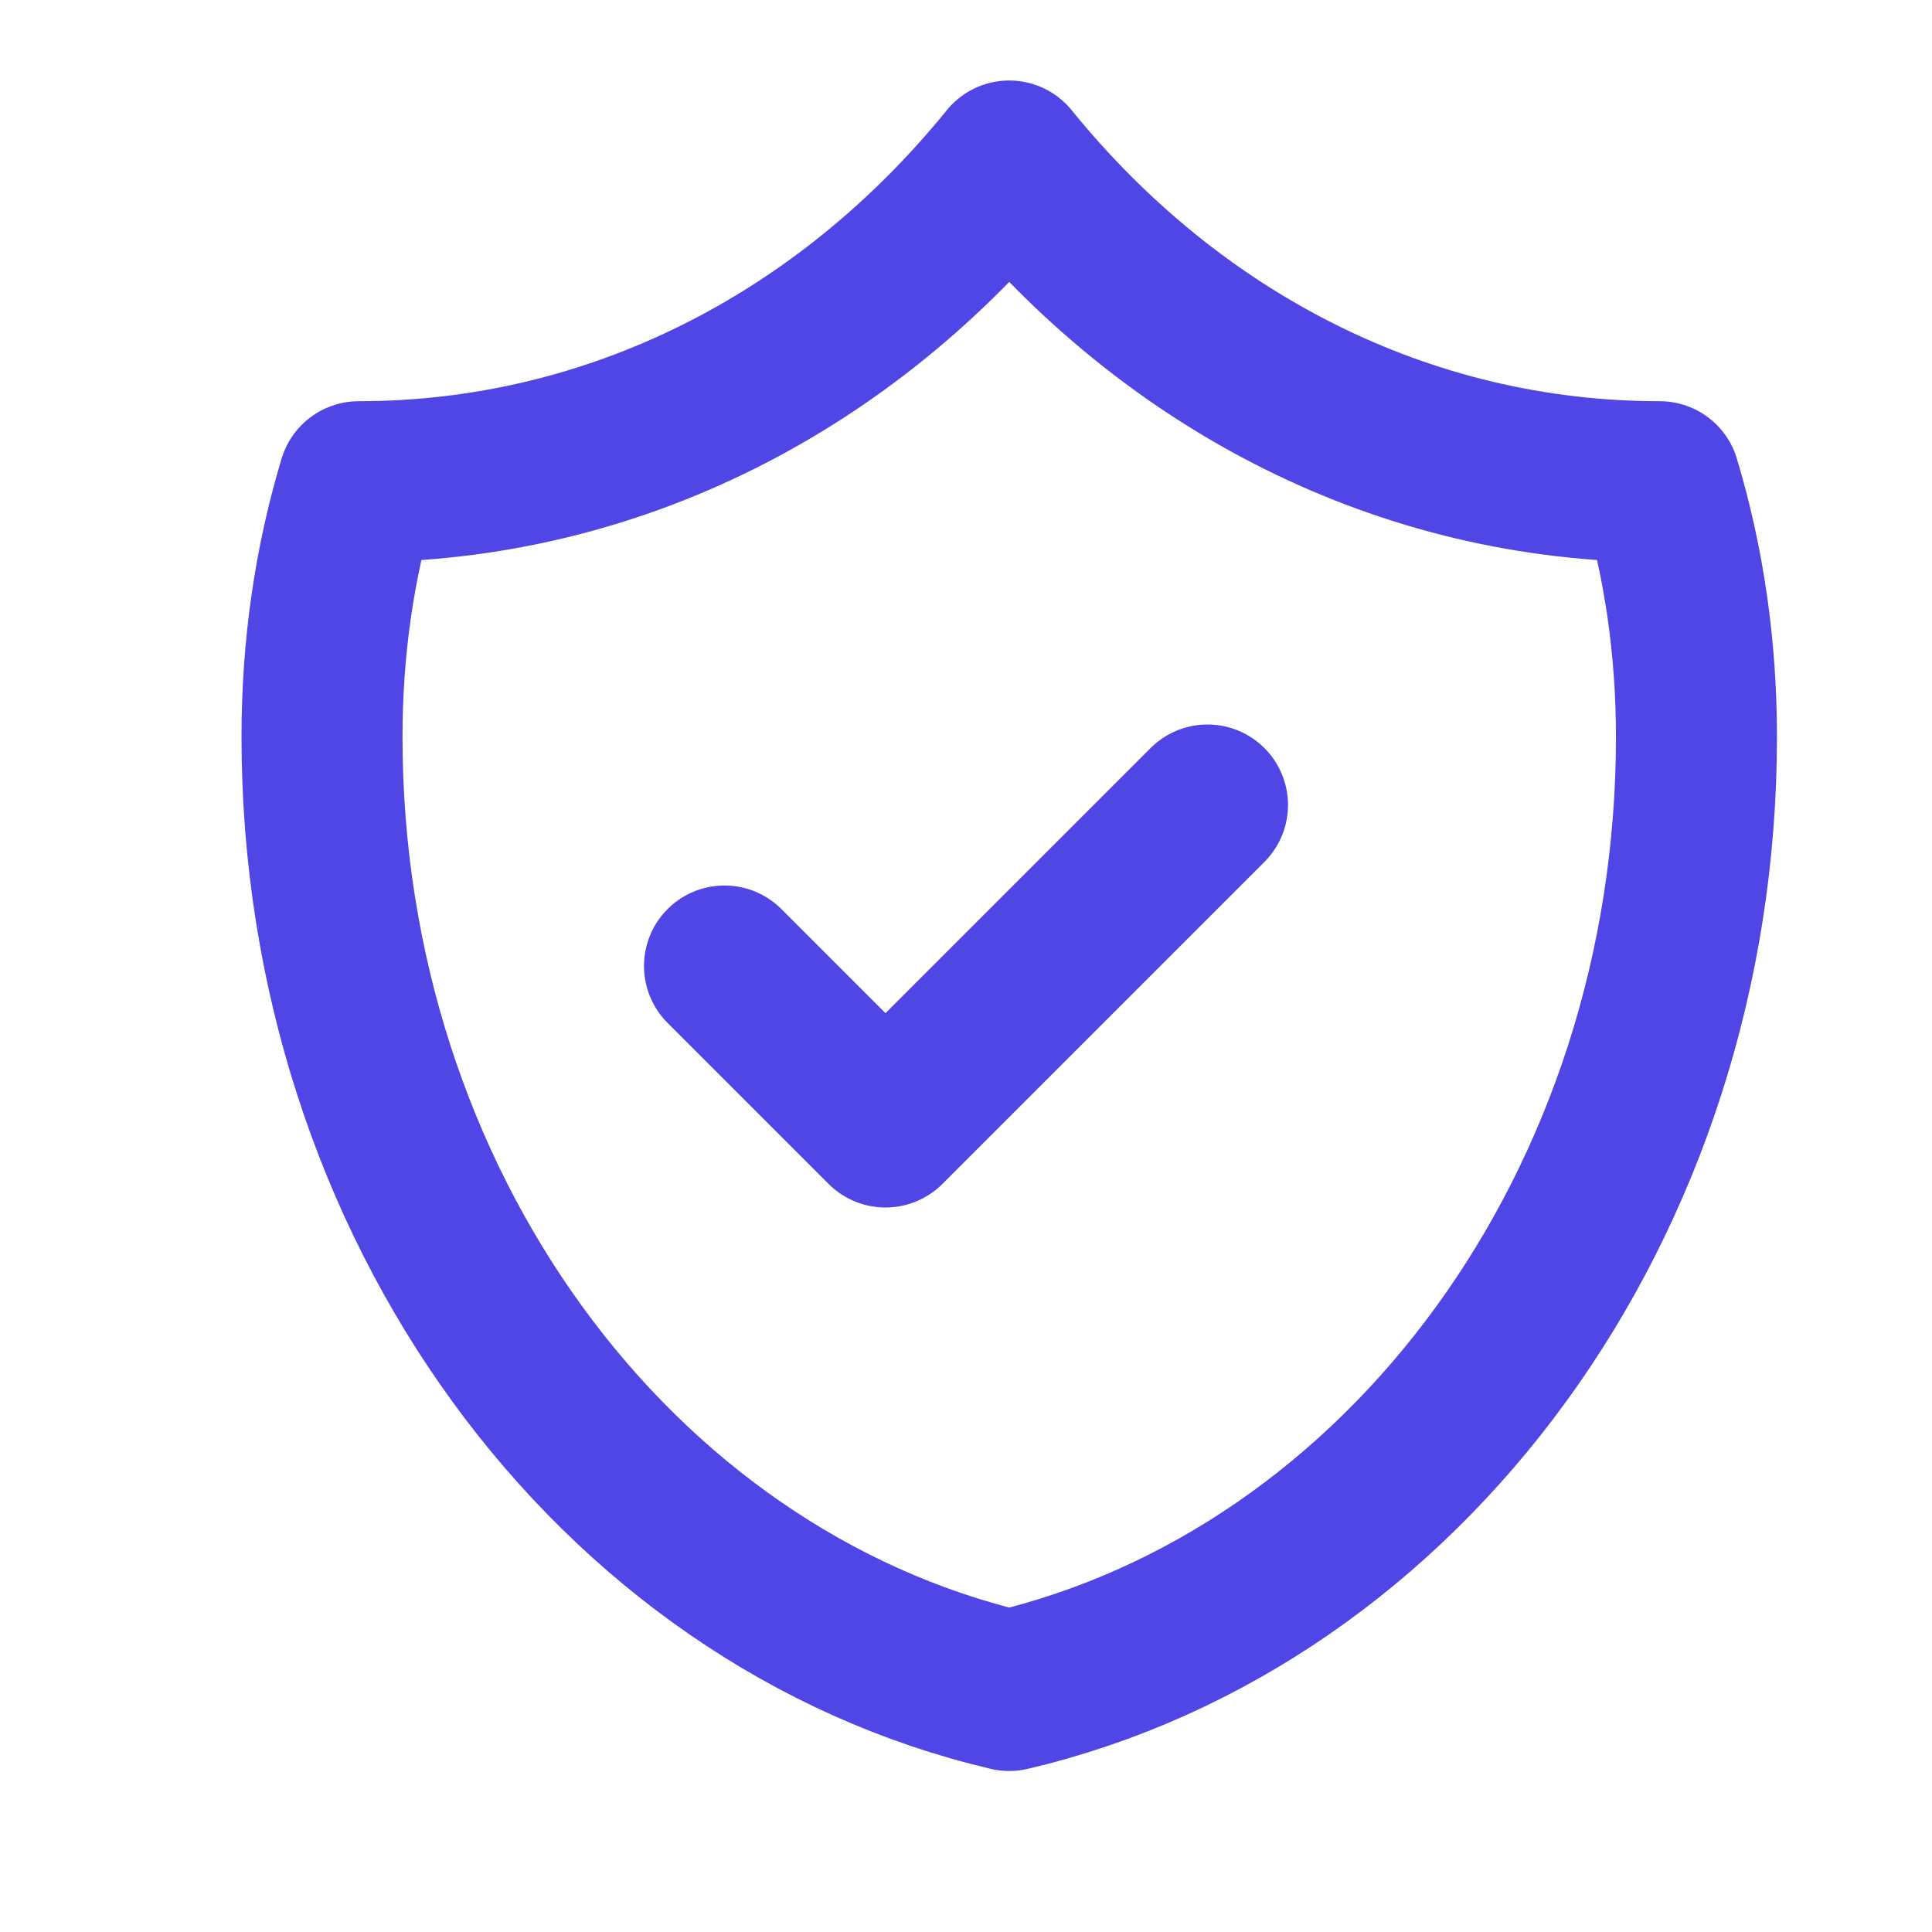 <svg width="24" height="24" viewBox="0 0 24 24" fill="none" xmlns="http://www.w3.org/2000/svg">
  <path d="M9 12L11 14L15 10M20.618 5.984C17.45 5.984 14.565 4.5 12.537 2C10.509 4.5 7.623 5.984 4.456 5.984C4.152 6.993 4 8.055 4 9.155C4 14.962 7.631 19.85 12.537 21C17.444 19.85 21.074 14.962 21.074 9.155C21.074 8.055 20.922 6.993 20.618 5.984Z" stroke="#4F46E5" stroke-width="2" stroke-linecap="round" stroke-linejoin="round"/>
</svg> 
